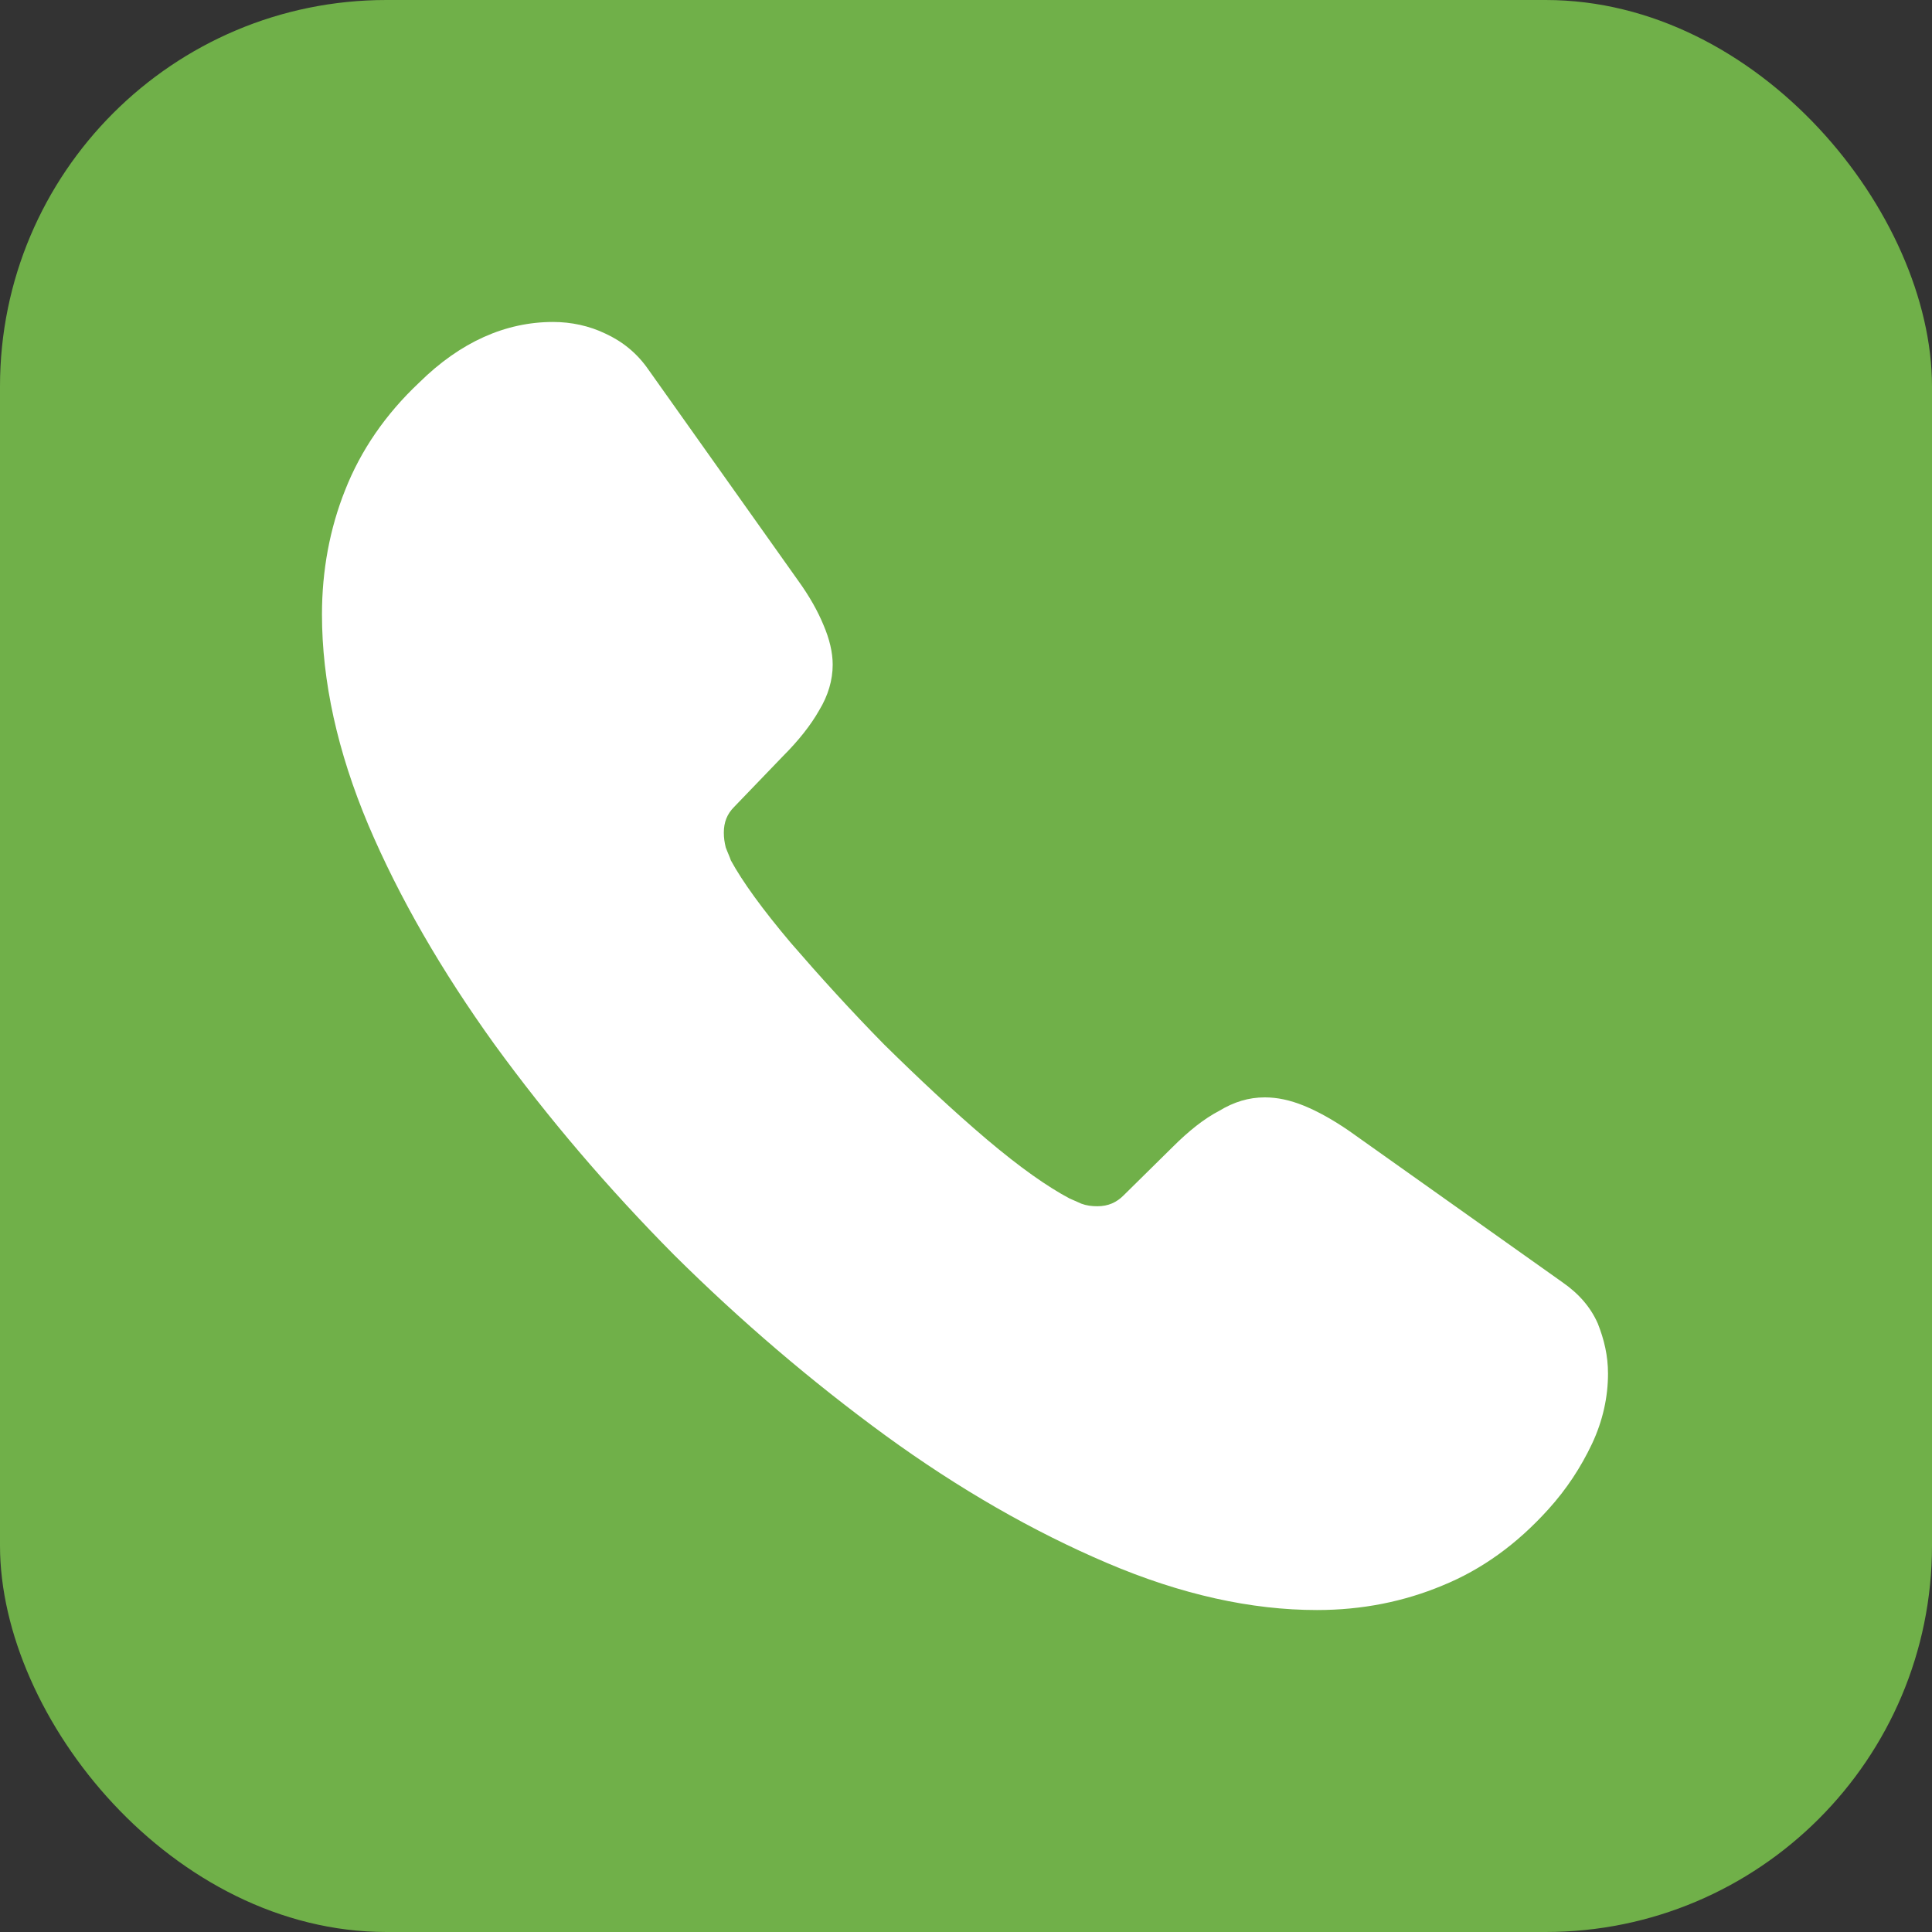 <svg width="20" height="20" viewBox="0 0 20 20" fill="none" xmlns="http://www.w3.org/2000/svg">
<rect x="0" y="0" width="20" height="20" fill="#333333" stroke="none"/>
<rect width="20" height="20" rx="4" fill="#70B049"/>
<path d="M16.646 14.22C16.646 14.46 16.593 14.707 16.48 14.947C16.366 15.187 16.22 15.413 16.026 15.627C15.7 15.987 15.34 16.247 14.933 16.413C14.533 16.58 14.1 16.667 13.633 16.667C12.953 16.667 12.226 16.507 11.46 16.18C10.693 15.853 9.926 15.413 9.166 14.86C8.4 14.3 7.673 13.68 6.98 12.993C6.293 12.3 5.673 11.573 5.12 10.813C4.573 10.053 4.133 9.293 3.813 8.54C3.493 7.78 3.333 7.053 3.333 6.36C3.333 5.907 3.413 5.473 3.573 5.073C3.733 4.667 3.986 4.293 4.34 3.96C4.766 3.54 5.233 3.333 5.726 3.333C5.913 3.333 6.1 3.373 6.266 3.453C6.44 3.533 6.593 3.653 6.713 3.827L8.26 6.007C8.38 6.173 8.466 6.327 8.526 6.473C8.586 6.613 8.62 6.753 8.62 6.88C8.62 7.04 8.573 7.2 8.48 7.353C8.393 7.507 8.266 7.667 8.106 7.827L7.6 8.353C7.526 8.427 7.493 8.513 7.493 8.62C7.493 8.673 7.5 8.72 7.513 8.773C7.533 8.827 7.553 8.867 7.566 8.907C7.686 9.127 7.893 9.413 8.186 9.76C8.486 10.107 8.806 10.46 9.153 10.813C9.513 11.167 9.86 11.493 10.213 11.793C10.56 12.087 10.846 12.287 11.073 12.407C11.106 12.42 11.146 12.44 11.193 12.46C11.246 12.48 11.3 12.487 11.36 12.487C11.473 12.487 11.56 12.447 11.633 12.373L12.14 11.873C12.306 11.707 12.466 11.58 12.62 11.5C12.773 11.407 12.926 11.36 13.093 11.36C13.22 11.36 13.353 11.387 13.5 11.447C13.646 11.507 13.8 11.593 13.966 11.707L16.173 13.273C16.346 13.393 16.466 13.533 16.54 13.7C16.606 13.867 16.646 14.033 16.646 14.22Z" fill="white"/>
</svg>
